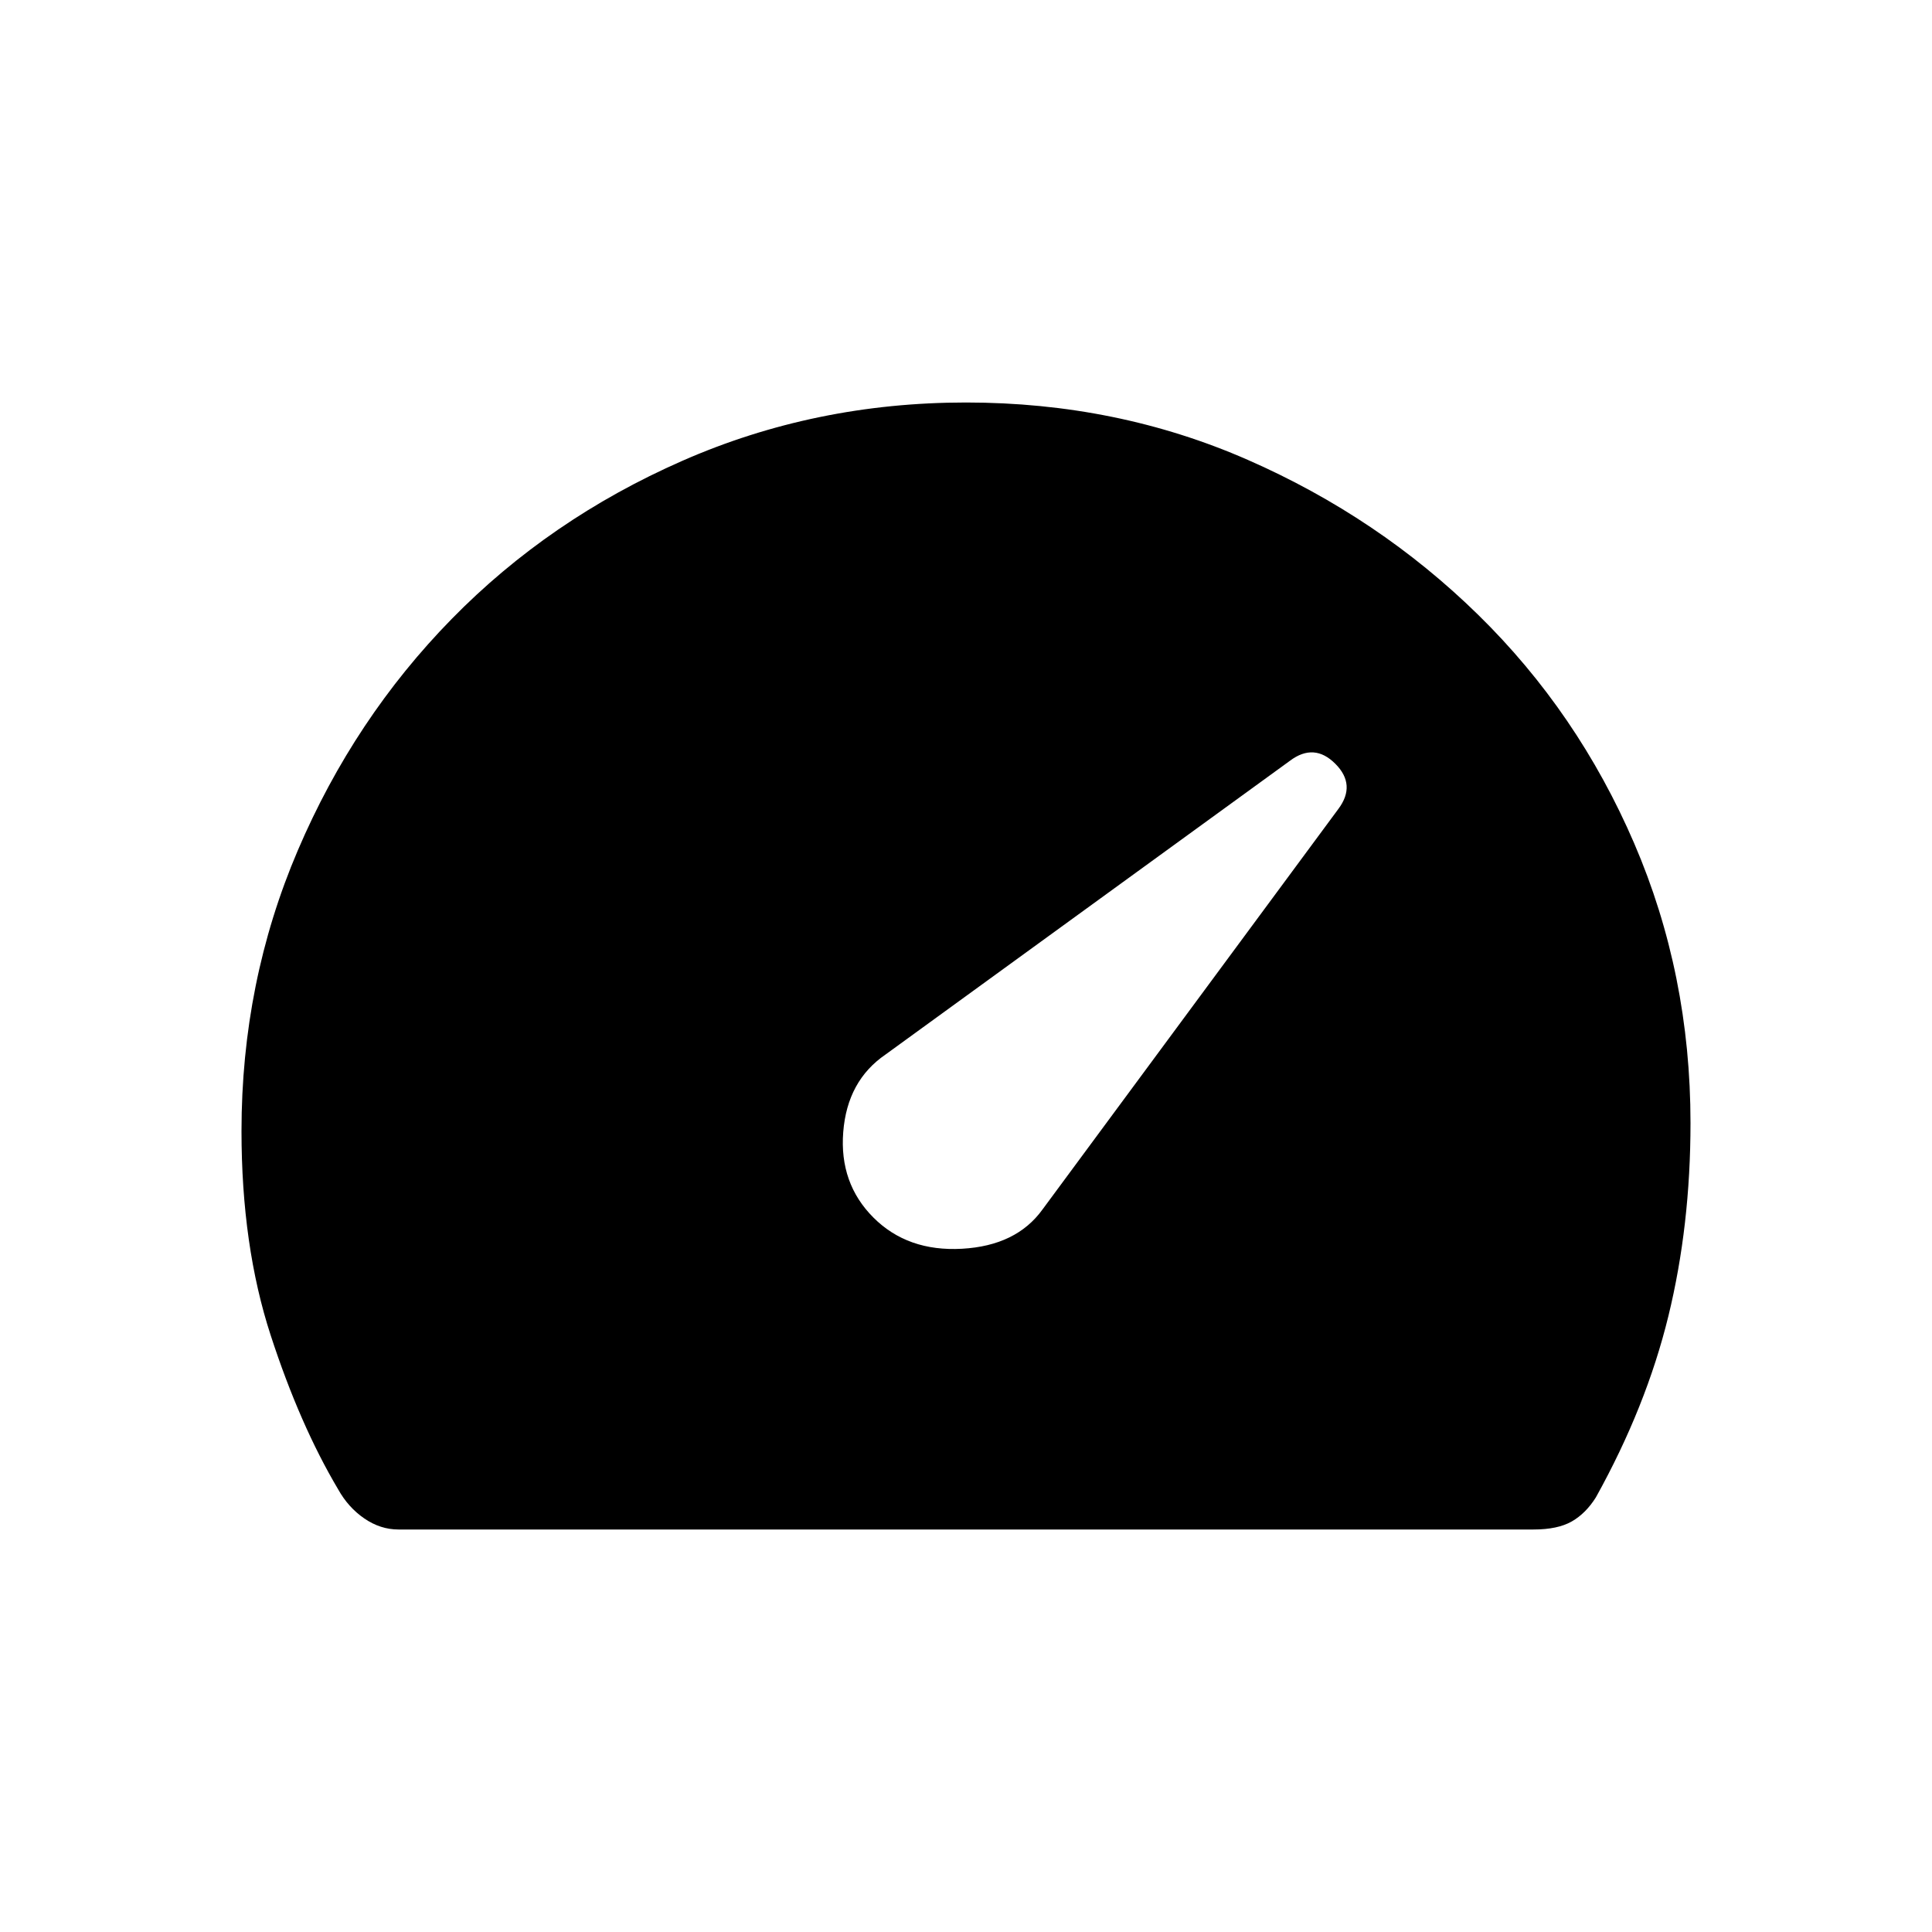 <svg xmlns="http://www.w3.org/2000/svg" height="48" width="48"><path d="M21.7 30.25Q22.55 31.1 23.9 31.025Q25.25 30.95 25.9 30.05L33.25 20.1Q33.7 19.5 33.175 18.975Q32.65 18.45 32.05 18.9L22 26.2Q21.05 26.85 20.95 28.125Q20.85 29.4 21.7 30.25ZM9.9 38Q9.45 38 9.05 37.725Q8.65 37.45 8.4 37Q7.45 35.4 6.725 33.175Q6 30.95 6 28.1Q6 24.4 7.4 21.125Q8.8 17.85 11.225 15.375Q13.65 12.9 16.95 11.45Q20.25 10 24 10Q27.75 10 31 11.425Q34.25 12.85 36.725 15.275Q39.2 17.7 40.6 20.95Q42 24.2 42 27.9Q42 30.45 41.45 32.7Q40.9 34.95 39.65 37.2Q39.4 37.6 39.05 37.8Q38.7 38 38.1 38Z"/></svg>